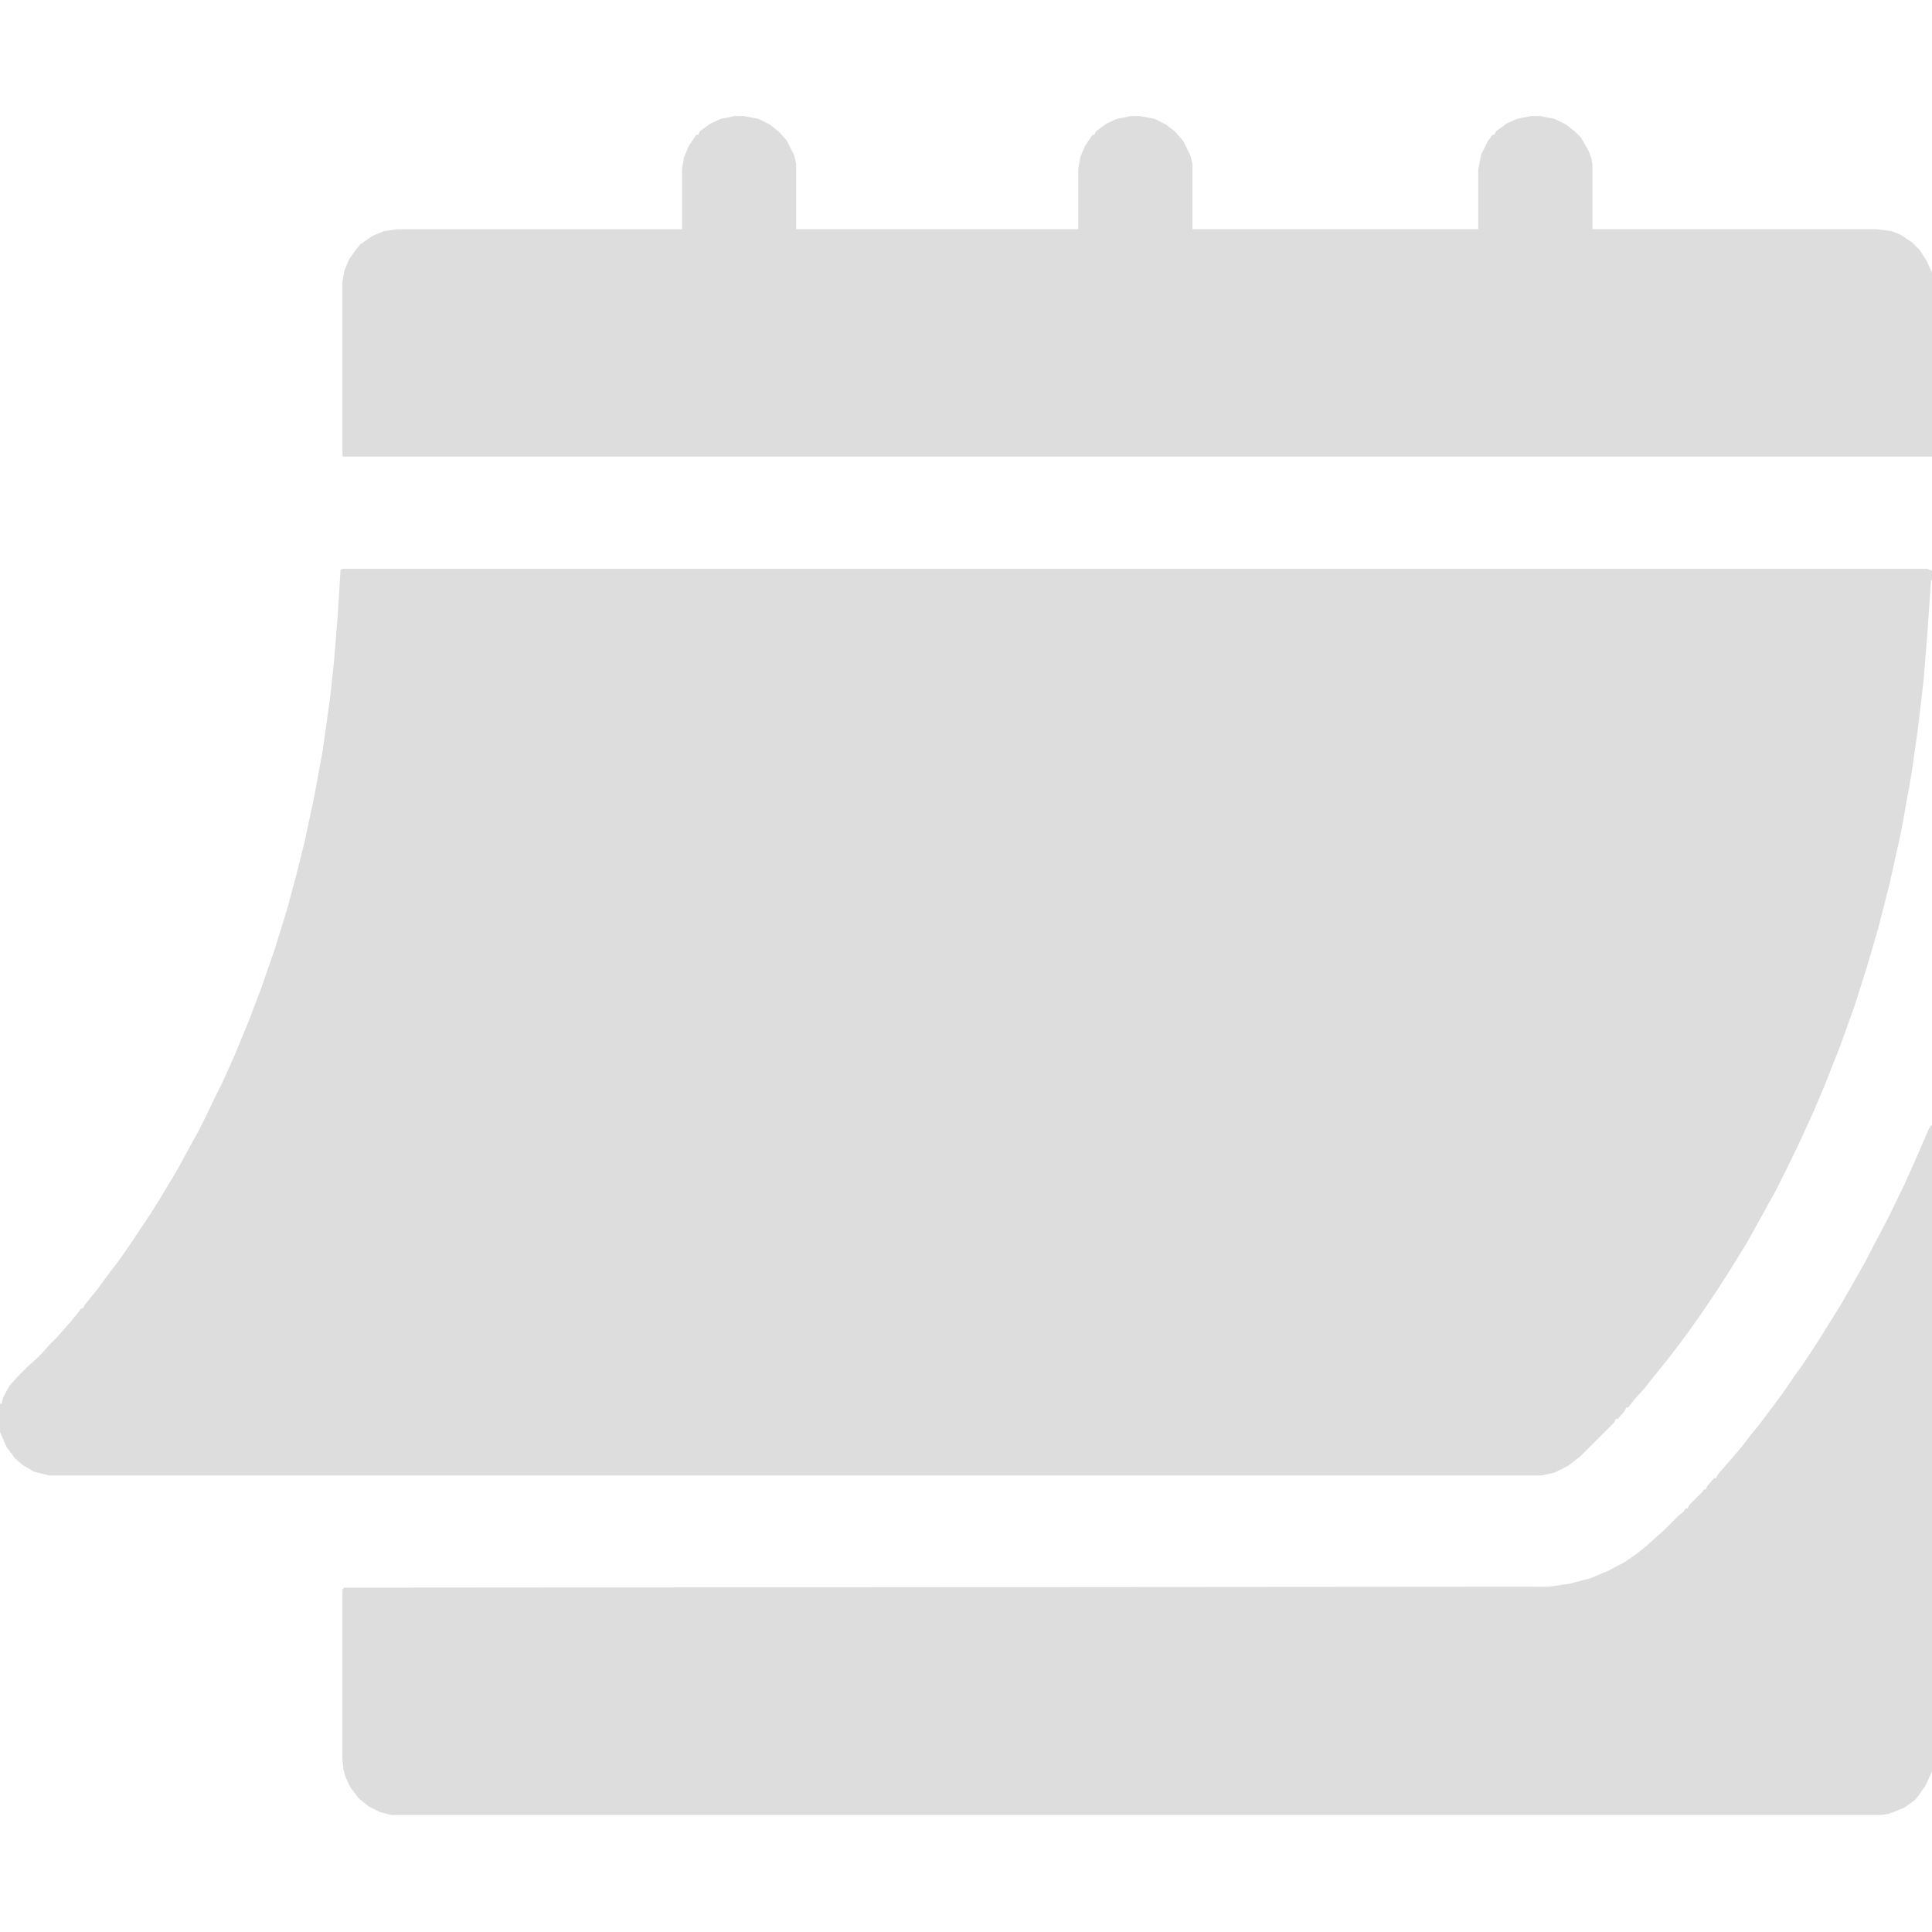 <?xml version="1.0" encoding="UTF-8"?>
<svg version="1.1" fill="#ddd" viewBox="0 0 2048 2048" width="512" height="512" xmlns="http://www.w3.org/2000/svg">
<path transform="translate(363,603)" d="m0 0h1680l5 2v10h-1l-4 58-4 49-6 51-7 49-11 61-12 54-12 47-12 41-13 41-15 42-17 43-11 26-15 33-14 29-11 22-10 18-6 11-15 27-8 13-13 21-11 17-10 15-9 13-12 17-12 16-10 13-13 16-11 14-10 11-7 9h-2l-2 4-7 8h-2l-2 4-36 36-13 10-14 7-14 3h-1582l-16-4-12-7-8-7-9-12-7-16v-30h2l1-6 7-13 9-10 11-11 8-7 7-7 7-8 8-8 7-8 8-9 9-11 2-3h2l2-4 13-16 14-19 10-13 11-16 22-33 13-21 15-25 13-24 10-18 8-16 9-19 8-16 13-29 14-34 13-34 15-43 13-42 10-37 9-36 10-47 9-49 8-57 4-37 4-49 3-49z"/>
<path transform="translate(2047,1193)" d="m0 0h1v685l-7 15-7 10-4 5-11 8-12 5-6 2-7 1h-1579l-12-3-12-6-11-9-9-12-5-11-2-8-1-10v-180l2-2 1277-1 21-3 23-6 19-8 17-9 13-9 10-8 10-9 8-7 16-16 6-5 2-3h2l2-4 14-14 1-2h2l2-4 7-8h2l2-4 13-15 12-14 10-13 9-11 24-32 13-19 10-14 17-26 8-13 15-24 12-21 13-23 12-23 10-19 8-16 13-27 12-27 13-30z"/>
<path transform="translate(779,123)" d="m0 0h9l16 3 12 6 10 8 8 9 8 16 2 9v69h299v-64l2-12 5-12 8-12h2l2-4 11-8 11-5 15-3h9l16 3 12 6 9 7 9 10 8 16 2 9v69h303v-63l3-16 7-14 5-7h2l2-4 11-8 11-5 15-3h9l16 3 12 6 9 7 7 7 8 14 3 8 1 6v69h301l16 2 10 4 12 8 8 8 7 11 6 13v195h-1684l-1-1v-184l2-12 5-12 7-10 5-6 13-9 12-5 14-2h302v-64l2-12 5-12 8-12h2l2-4 11-8 11-5z"/>
<path transform="translate(2047,617)" d="m0 0 1 4z"/>
<path transform="translate(2047,1879)" d="m0 0"/>
<path transform="translate(2047,285)" d="m0 0"/>
</svg>
